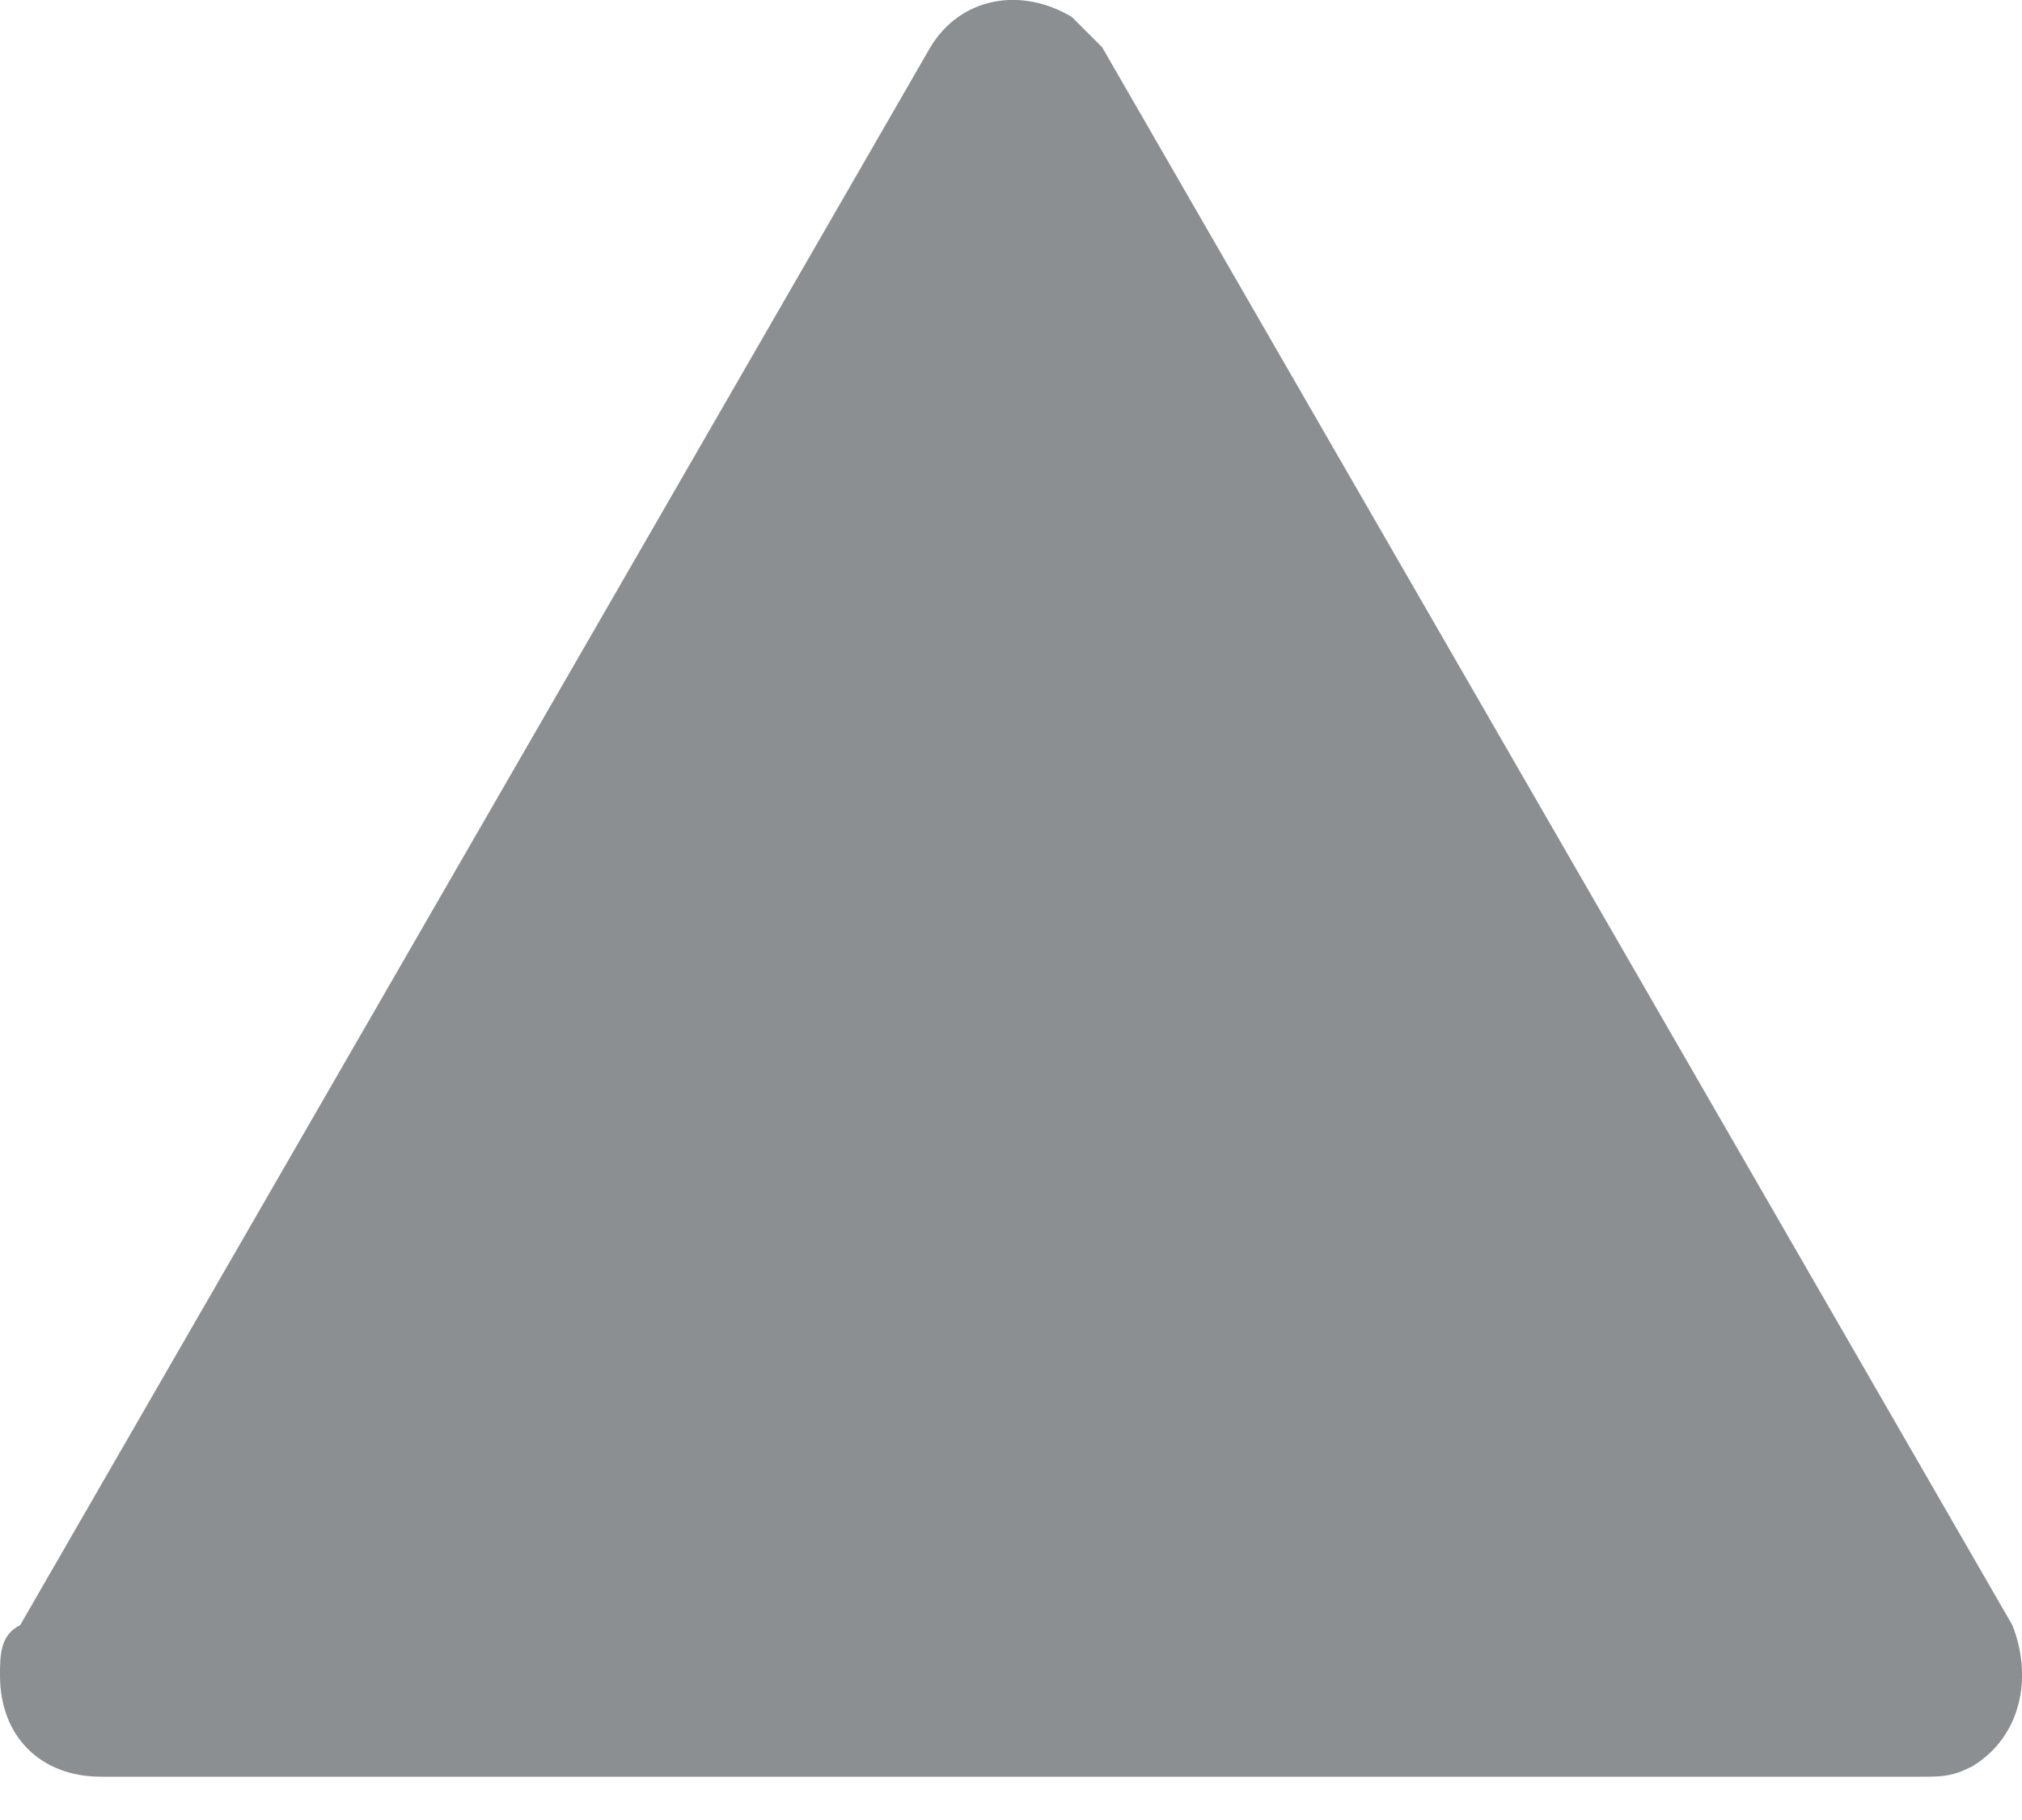 <svg width="10" height="9" viewBox="0 0 10 9" fill="none" xmlns="http://www.w3.org/2000/svg">
<path d="M9.952 8.036L5.451 0.234C5.401 0.184 5.351 0.134 5.301 0.084C5.051 -0.066 4.751 -0.016 4.601 0.234L0.1 8.036C2.23556e-08 8.086 0 8.186 0 8.286C0 8.586 0.2 8.786 0.5 8.786H9.502C9.602 8.786 9.652 8.786 9.752 8.736C10.002 8.586 10.052 8.286 9.952 8.036Z" fill="#8B8F92"/>
</svg>
